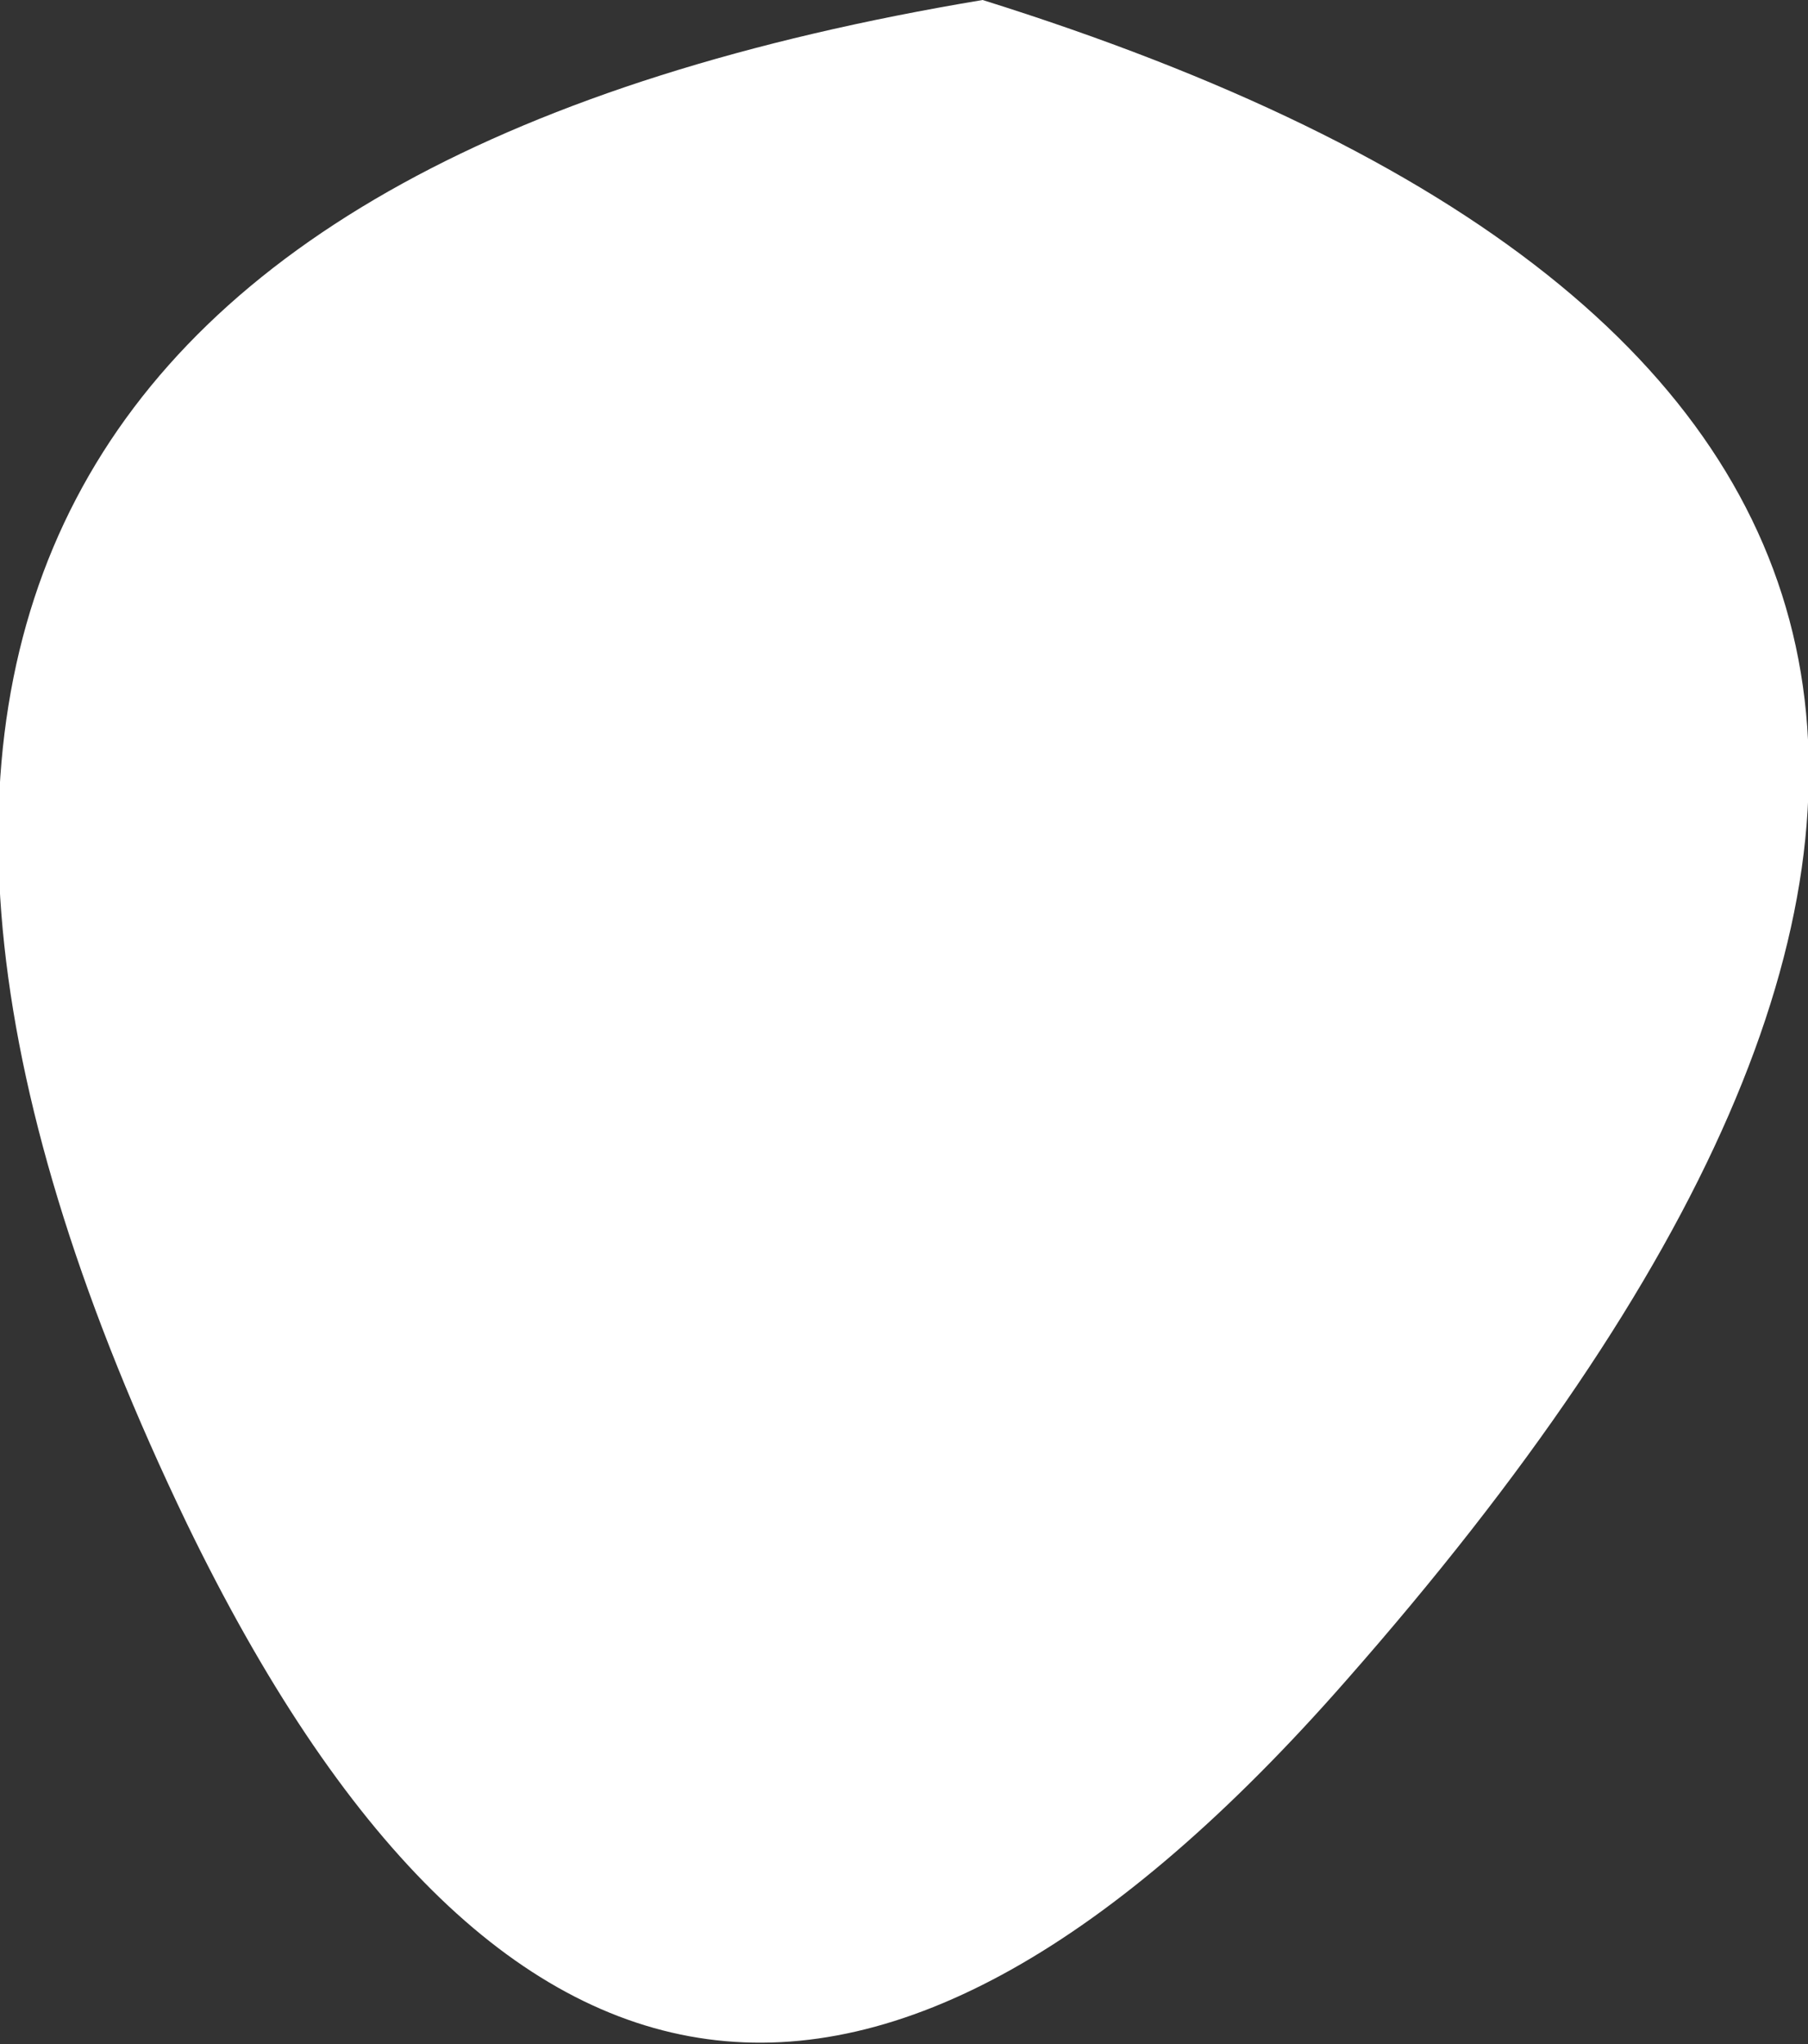 <?xml version="1.0" encoding="UTF-8" standalone="no"?>
<svg xmlns:ffdec="https://www.free-decompiler.com/flash" xmlns:xlink="http://www.w3.org/1999/xlink" ffdec:objectType="shape" height="10.4px" width="9.2px" xmlns="http://www.w3.org/2000/svg">
  <rect width="100%" height="100%" fill="#333333" stroke="none"/>
  <g transform="matrix(1.0, 0.0, 0.0, 1.0, 4.6, 10.4)">
    <path d="M2.25 -1.85 Q-1.3 2.2 -3.65 -2.65 -6.8 -9.2 0.4 -10.4 7.75 -8.1 2.25 -1.85" fill="#ffffff" fill-rule="evenodd" stroke="none"/>
  </g>
</svg>
